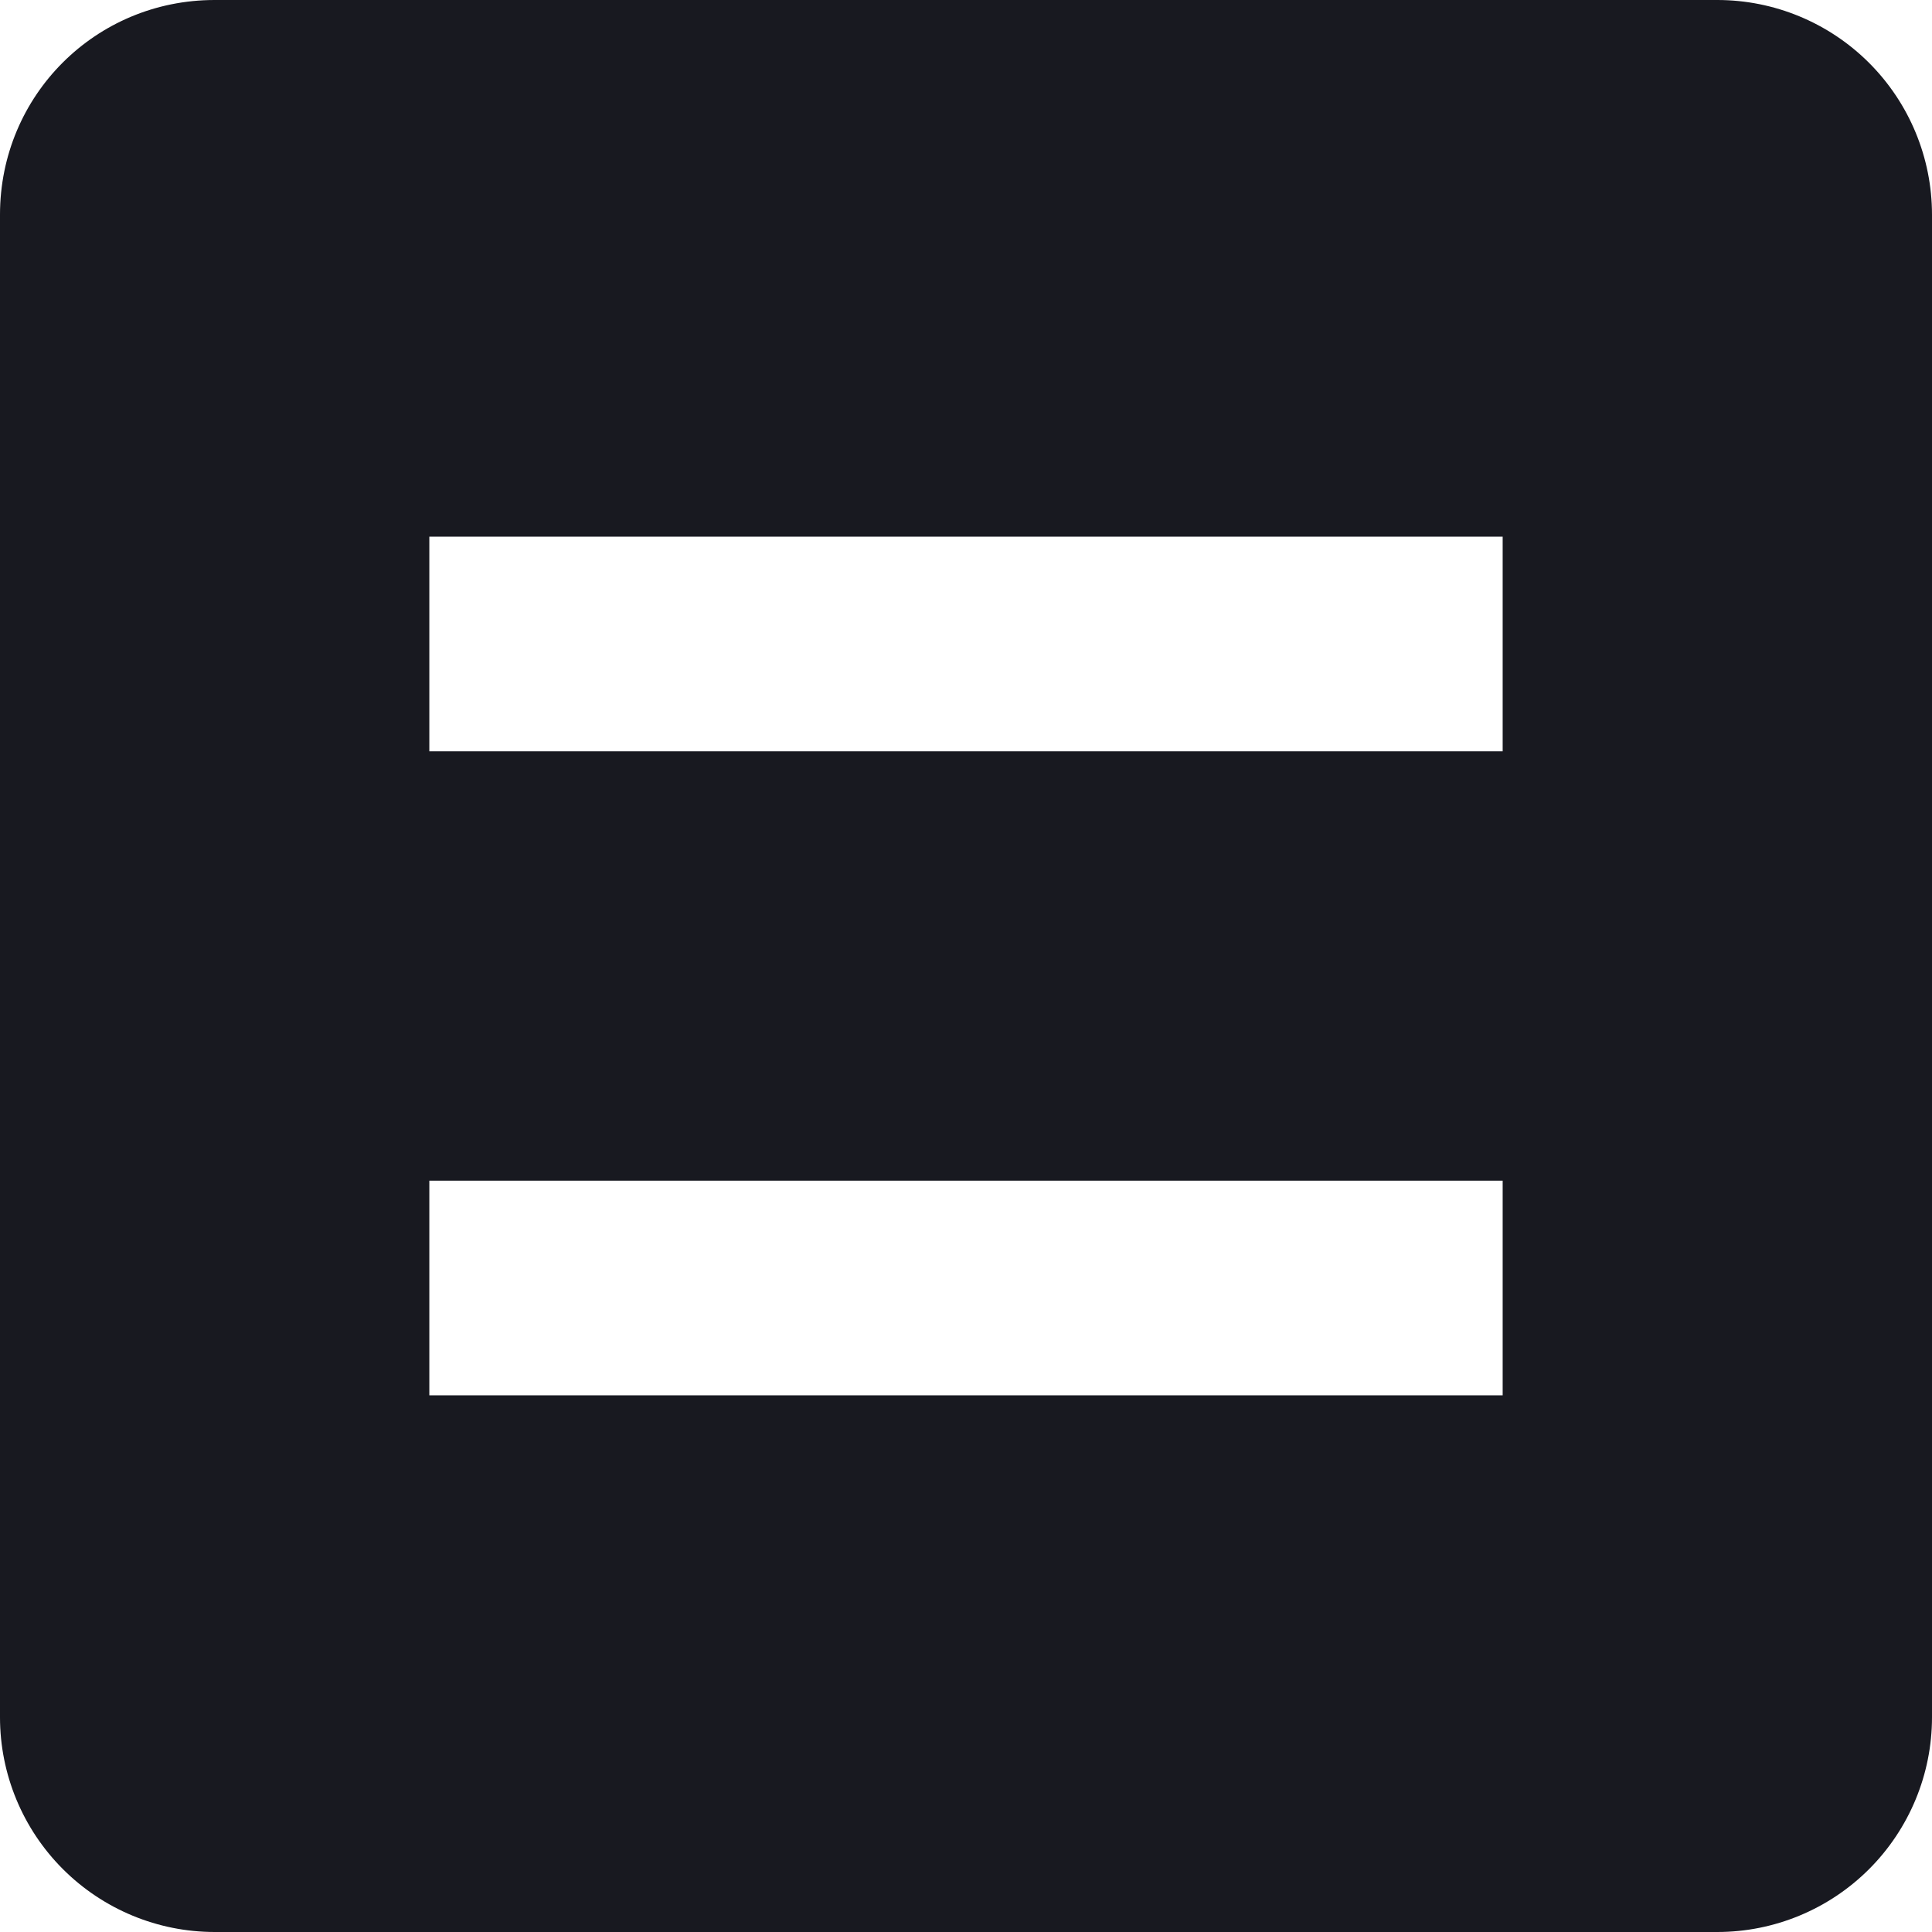 <svg width="18" height="18" viewBox="0 0 18 18" fill="none" xmlns="http://www.w3.org/2000/svg">
<path d="M14 13V11H4V13H14ZM16 0C16.53 0 17.039 0.211 17.414 0.586C17.789 0.961 18 1.47 18 2V16C18 16.53 17.789 17.039 17.414 17.414C17.039 17.789 16.53 18 16 18H2C1.47 18 0.961 17.789 0.586 17.414C0.211 17.039 0 16.53 0 16V2C0 0.89 0.89 0 2 0H16ZM14 7V5H4V7H14Z" fill="#181920"/>
</svg>
